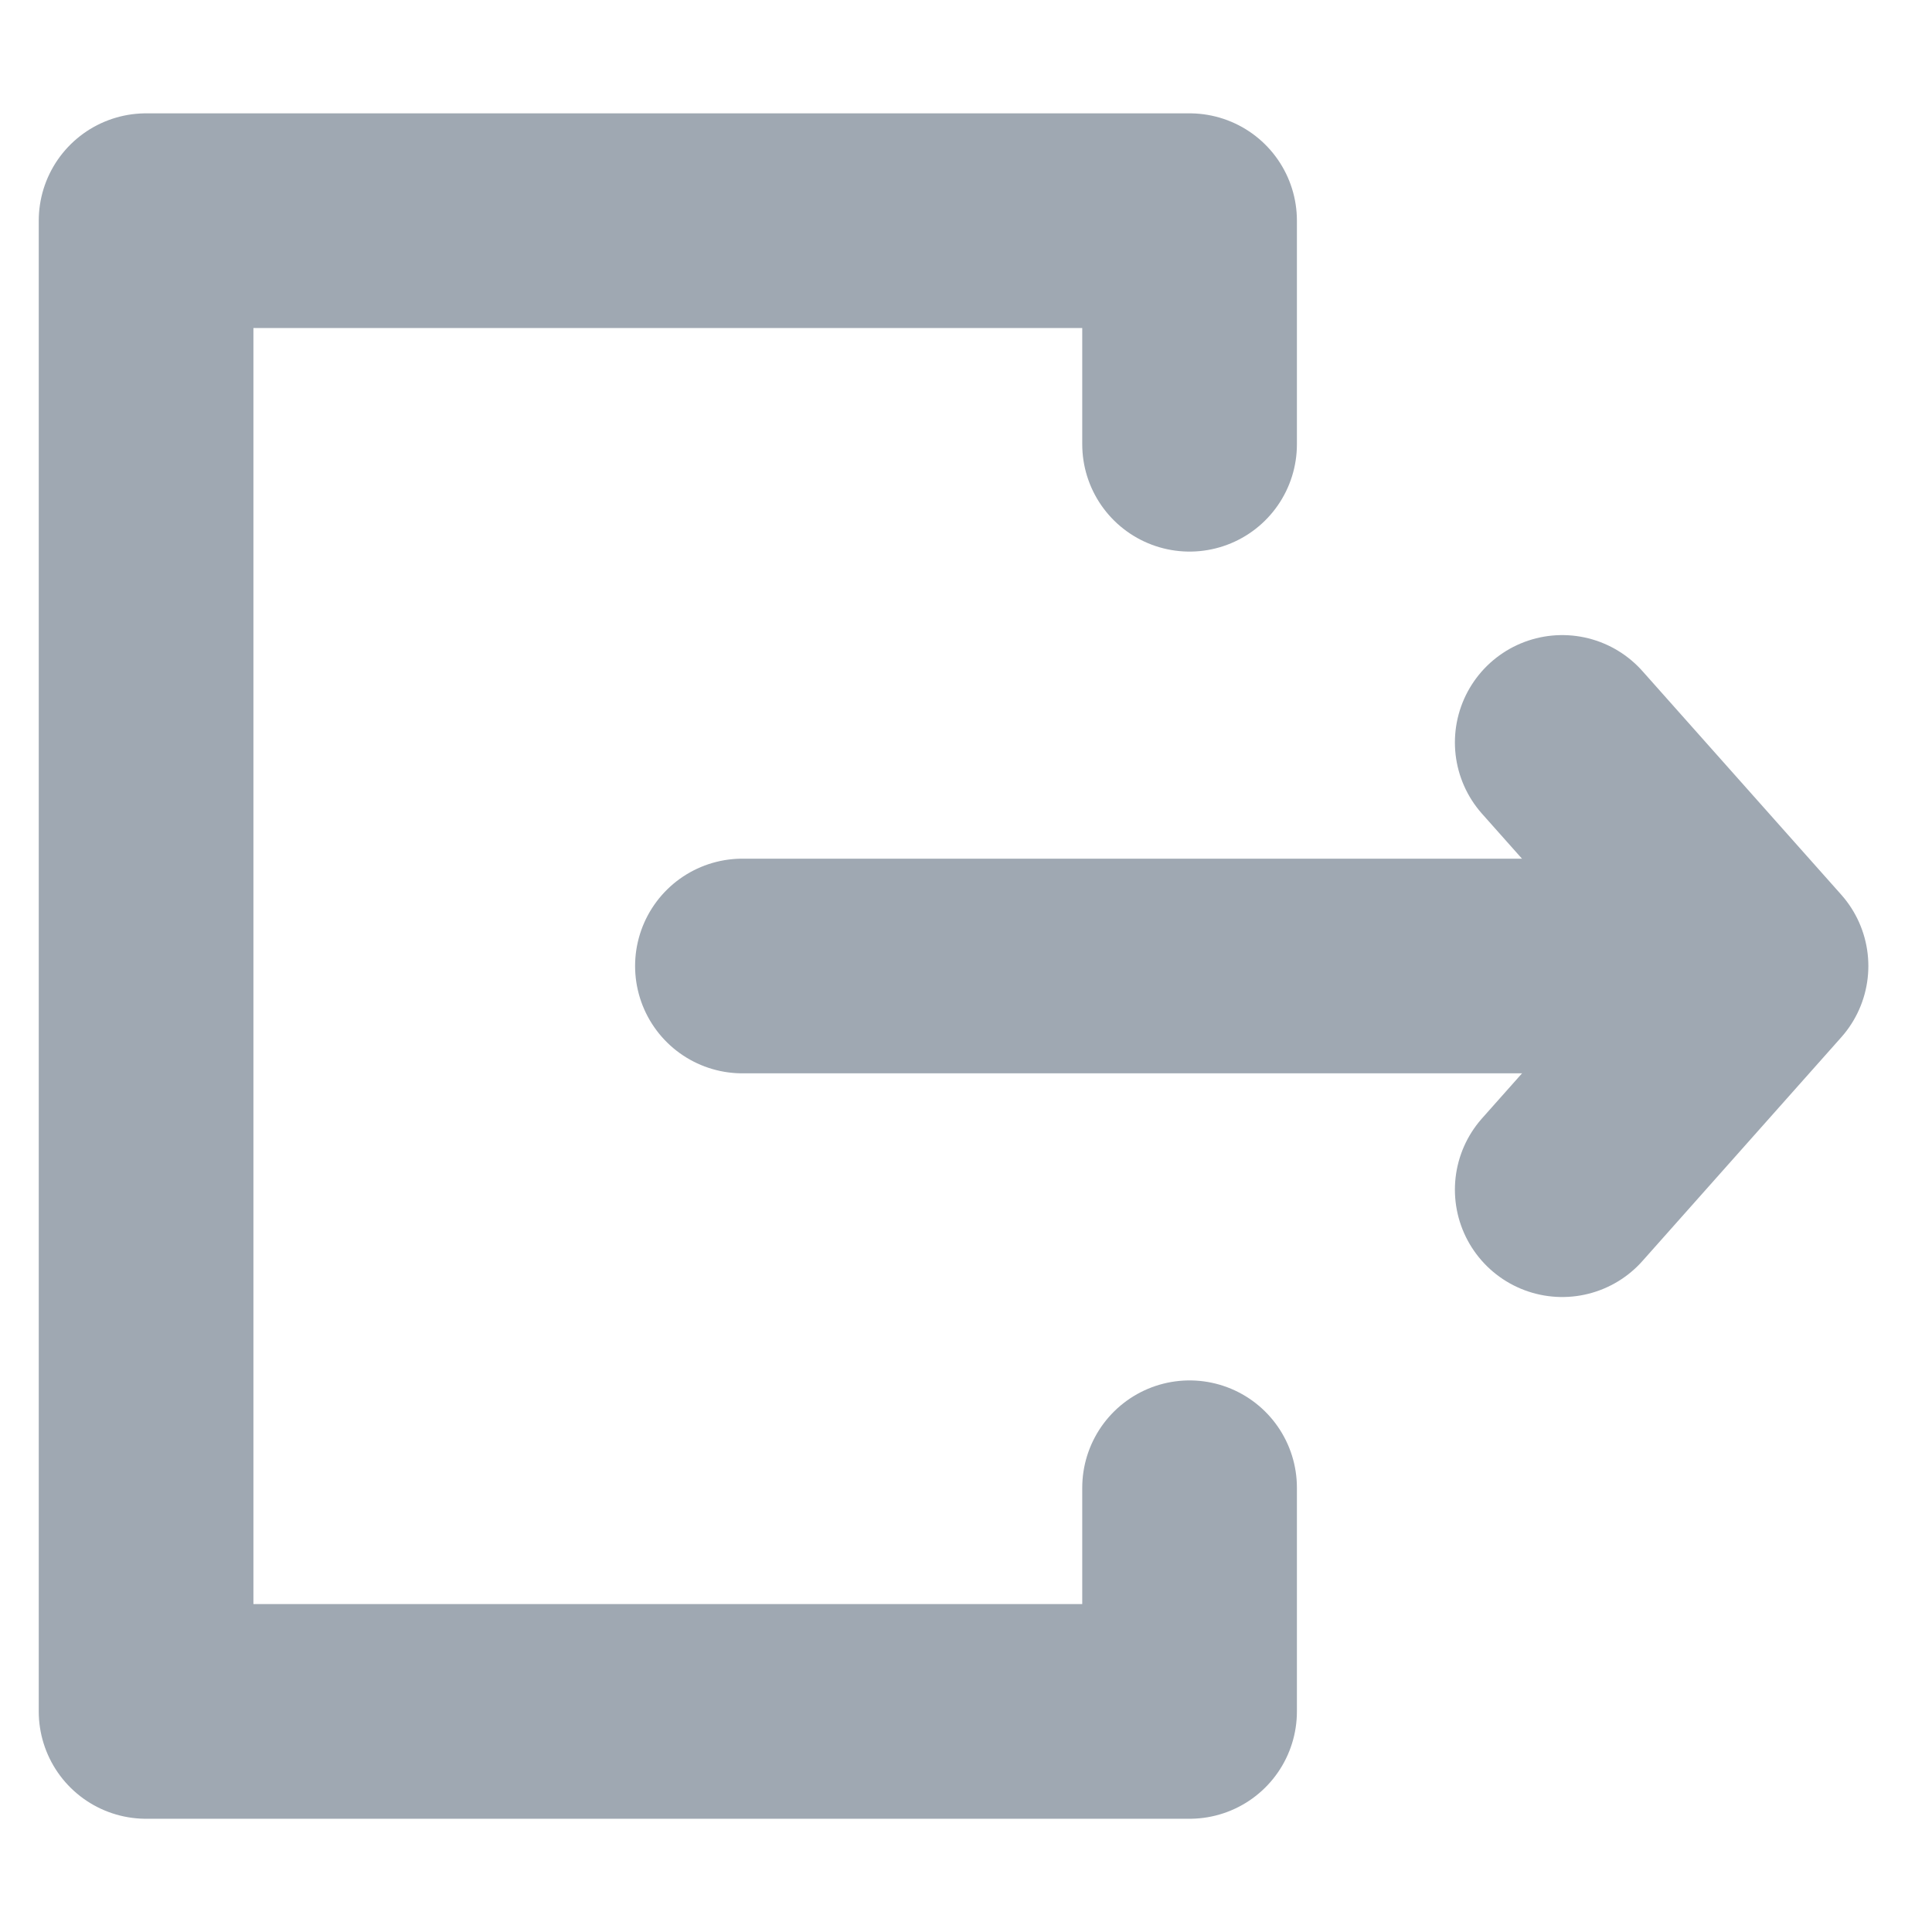 <svg width="18" height="18" viewBox="0 0 18 18" fill="none" xmlns="http://www.w3.org/2000/svg">
<path d="M14.555 6.917L16.407 9L14.555 11.084" stroke="#9FA8B2" stroke-width="2" stroke-linecap="round" stroke-linejoin="round"/>
<path d="M16.291 9L6.917 9" stroke="#9FA8B2" stroke-width="2" stroke-linecap="round"/>
<path d="M11.083 4.139V2.056H1.361V15.945H11.083V13.861" stroke="#9FA8B2" stroke-width="2" stroke-linecap="round" stroke-linejoin="round"/>
</svg>
